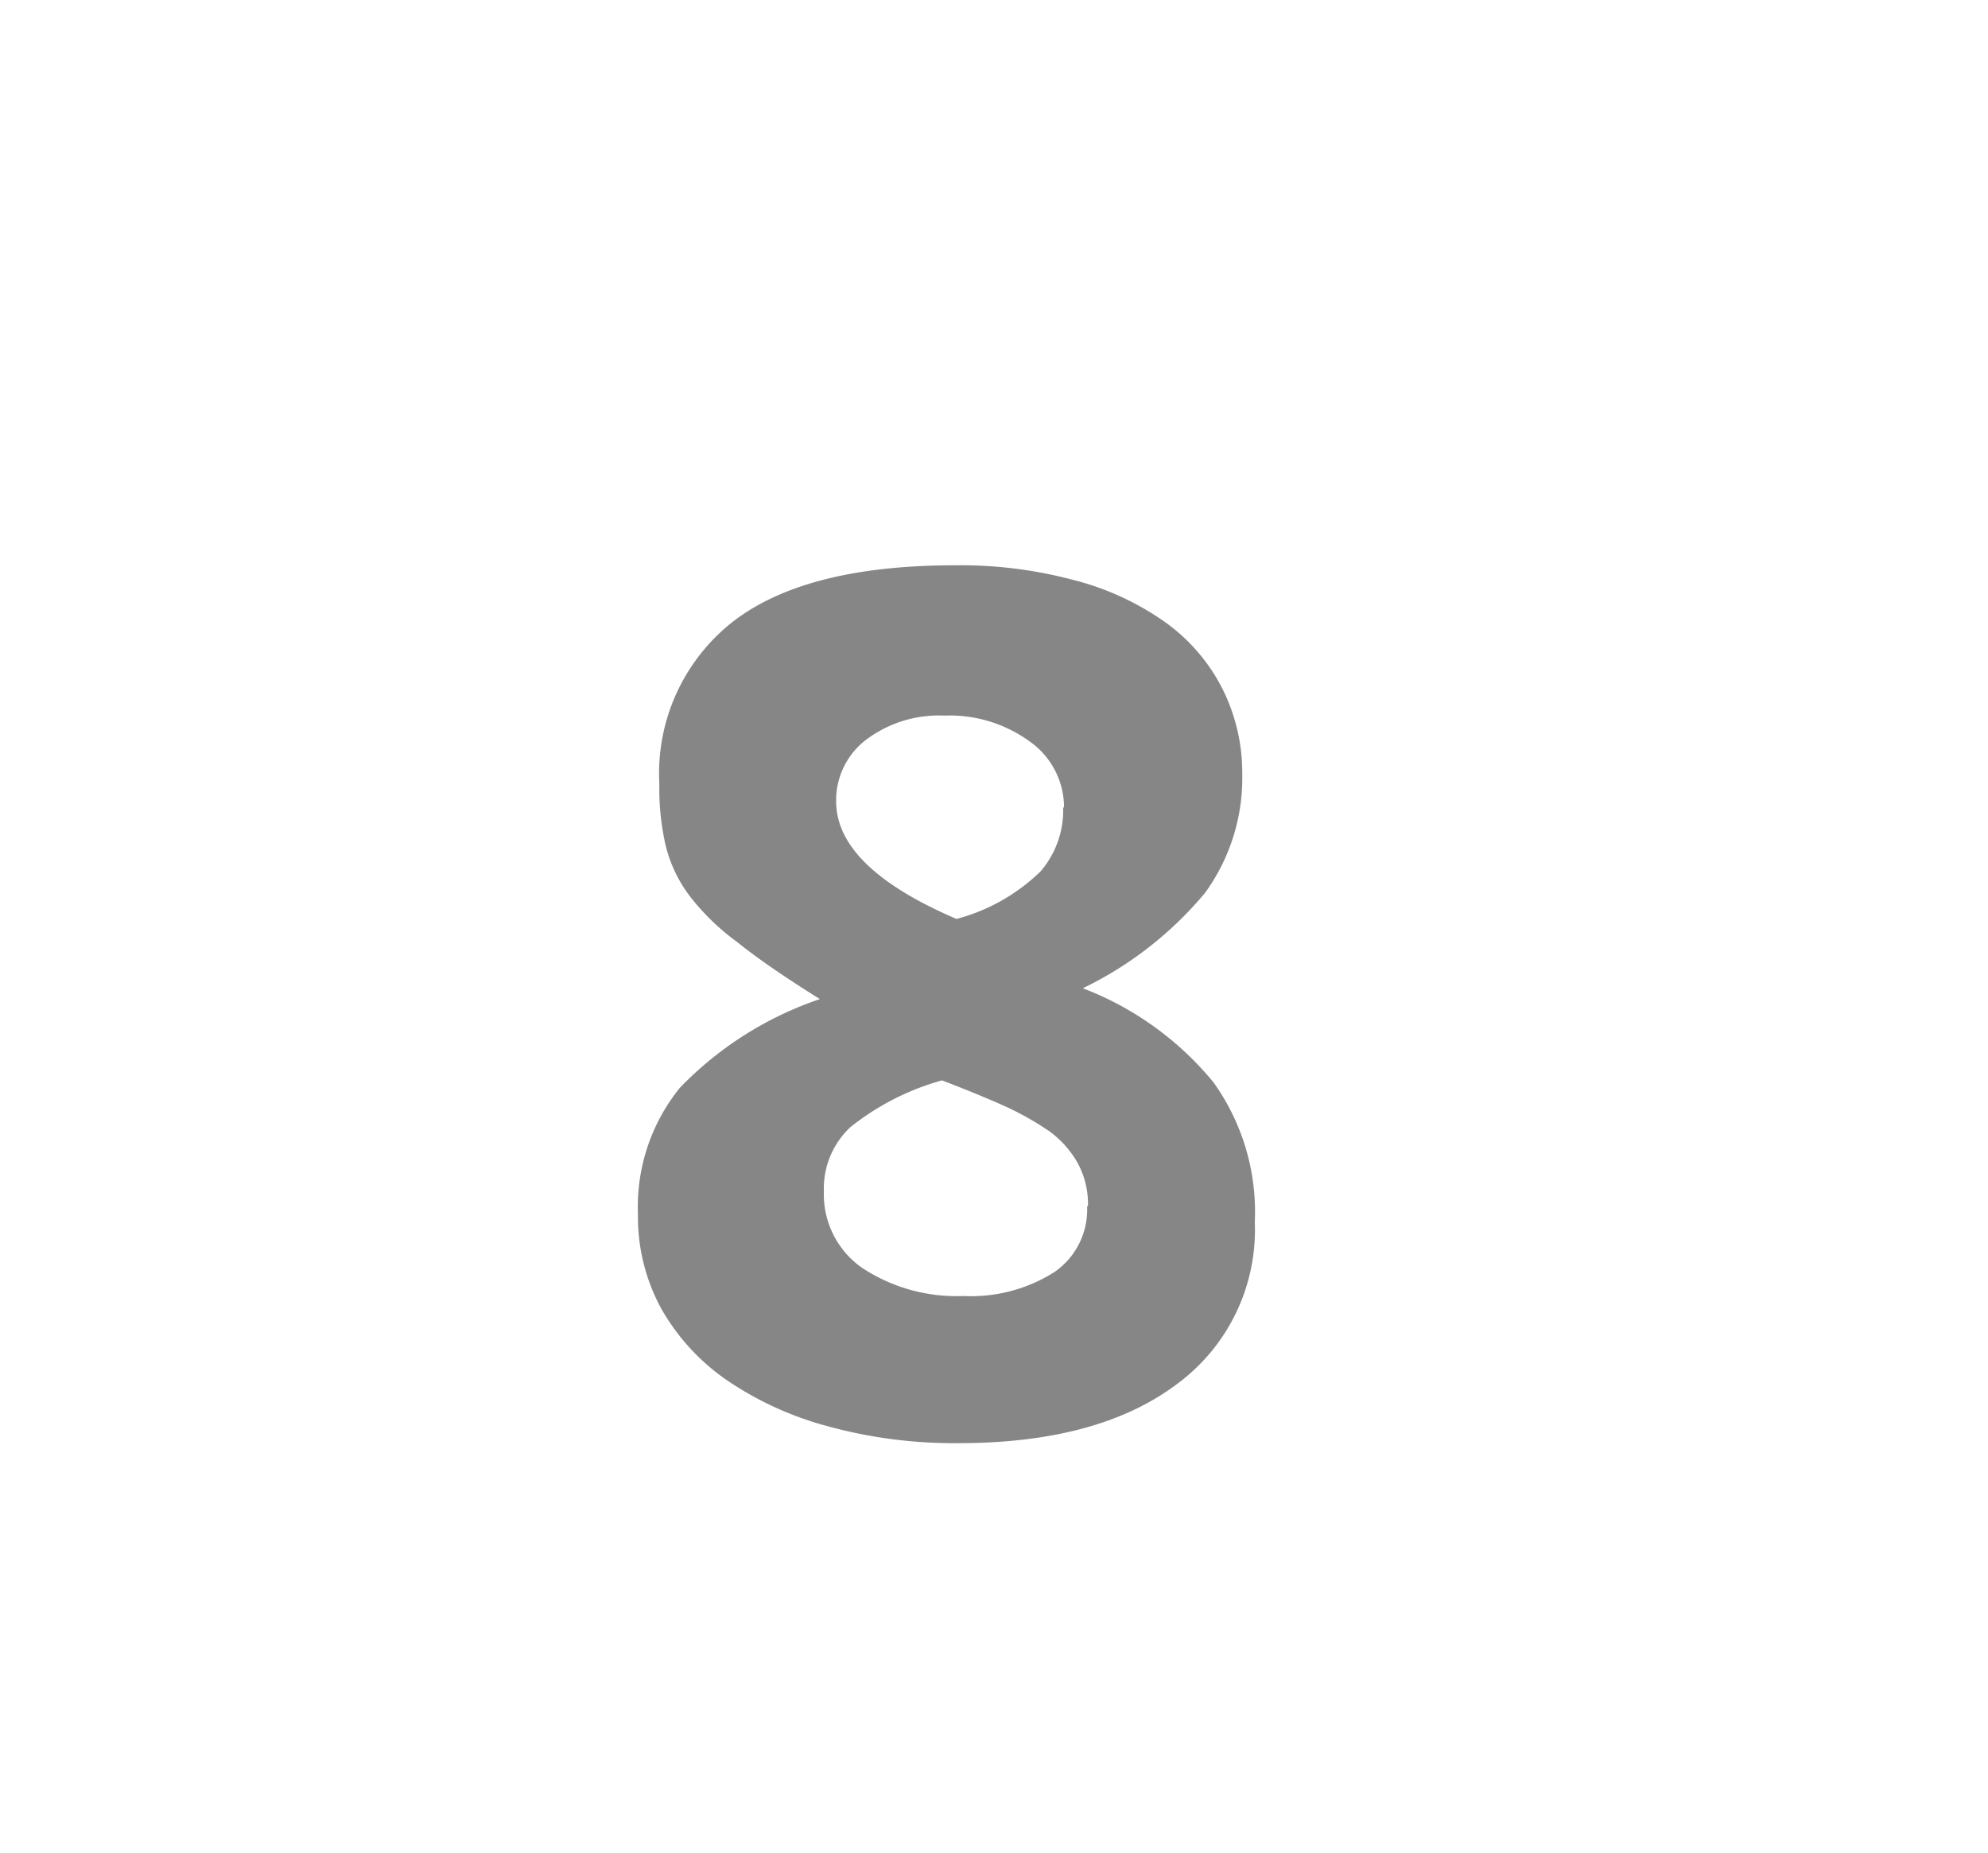 <svg id="Layer_1" data-name="Layer 1" xmlns="http://www.w3.org/2000/svg" viewBox="0 0 69.71 64.98"><defs><style>.cls-1{fill:#868687;}</style></defs><path class="cls-1" d="M44,42.85a6.71,6.71,0,0,1-2.76,5.7q-2.76,2.06-7.68,2.05A16.73,16.73,0,0,1,29,50a11.61,11.61,0,0,1-3.53-1.62,7.59,7.59,0,0,1-2.29-2.51,6.72,6.72,0,0,1-.81-3.3,6.63,6.63,0,0,1,1.47-4.43,12.29,12.29,0,0,1,4.91-3.11c-1.2-.75-2.17-1.41-2.9-2a8.16,8.16,0,0,1-1.7-1.66,4.87,4.87,0,0,1-.81-1.73,9,9,0,0,1-.22-2.16,6.76,6.76,0,0,1,2.55-5.66q2.55-2,7.83-2a15.38,15.38,0,0,1,4.16.52,9.68,9.68,0,0,1,3.19,1.47,6.46,6.46,0,0,1,2,2.31,6.56,6.56,0,0,1,.71,3,6.86,6.86,0,0,1-1.3,4.18,12.84,12.84,0,0,1-4.29,3.35,11,11,0,0,1,4.59,3.31A7.81,7.81,0,0,1,44,42.85Zm-5.85-.56a3,3,0,0,0-.36-1.51,3.5,3.5,0,0,0-1-1.12,10.64,10.64,0,0,0-1.63-.91q-.95-.42-2.13-.87a9,9,0,0,0-3.21,1.64,2.94,2.94,0,0,0-.93,2.25,3.14,3.14,0,0,0,1.32,2.67,6,6,0,0,0,3.57,1,5.46,5.46,0,0,0,3.21-.85A2.66,2.66,0,0,0,38.12,42.29Zm-.84-14A2.82,2.82,0,0,0,36.11,26a4.77,4.77,0,0,0-3-.91,4.24,4.24,0,0,0-2.73.84,2.66,2.66,0,0,0-1.06,2.17q0,2.31,4.22,4.12a6.67,6.67,0,0,0,2.95-1.67A3.28,3.28,0,0,0,37.28,28.33Z"/></svg>